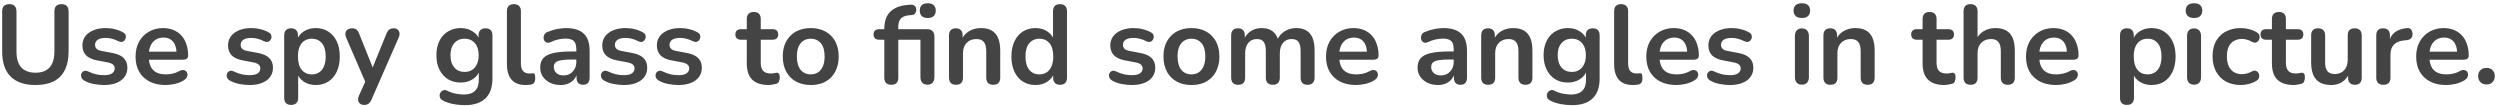 <svg width="447" height="19" viewBox="0 0 447 19" fill="none" xmlns="http://www.w3.org/2000/svg">
<path d="M6.347 15.2C5.374 15.2 4.514 15.073 3.767 14.82C3.034 14.567 2.414 14.193 1.907 13.7C1.401 13.193 1.021 12.567 0.767 11.82C0.514 11.073 0.387 10.207 0.387 9.22V2.04C0.387 1.6 0.494 1.273 0.707 1.06C0.934 0.847 1.254 0.74 1.667 0.74C2.081 0.74 2.394 0.847 2.607 1.06C2.834 1.273 2.947 1.6 2.947 2.04V9.2C2.947 10.467 3.234 11.42 3.807 12.06C4.394 12.687 5.241 13 6.347 13C7.454 13 8.294 12.687 8.867 12.06C9.441 11.42 9.727 10.467 9.727 9.2V2.04C9.727 1.6 9.834 1.273 10.047 1.06C10.274 0.847 10.594 0.74 11.007 0.74C11.407 0.74 11.714 0.847 11.927 1.06C12.154 1.273 12.267 1.6 12.267 2.04V9.22C12.267 10.527 12.041 11.627 11.587 12.52C11.147 13.413 10.487 14.087 9.607 14.54C8.727 14.98 7.641 15.2 6.347 15.2ZM18.593 15.2C18.02 15.2 17.413 15.14 16.773 15.02C16.133 14.9 15.56 14.693 15.053 14.4C14.84 14.267 14.686 14.113 14.593 13.94C14.513 13.753 14.48 13.573 14.493 13.4C14.52 13.213 14.586 13.053 14.693 12.92C14.813 12.787 14.96 12.7 15.133 12.66C15.32 12.62 15.52 12.653 15.733 12.76C16.266 13.013 16.766 13.193 17.233 13.3C17.7 13.393 18.16 13.44 18.613 13.44C19.253 13.44 19.726 13.333 20.033 13.12C20.353 12.893 20.513 12.6 20.513 12.24C20.513 11.933 20.406 11.7 20.193 11.54C19.993 11.367 19.686 11.24 19.273 11.16L17.273 10.78C16.446 10.62 15.813 10.32 15.373 9.88C14.946 9.427 14.733 8.847 14.733 8.14C14.733 7.5 14.906 6.947 15.253 6.48C15.613 6.013 16.106 5.653 16.733 5.4C17.36 5.147 18.08 5.02 18.893 5.02C19.48 5.02 20.026 5.087 20.533 5.22C21.053 5.34 21.553 5.533 22.033 5.8C22.233 5.907 22.366 6.047 22.433 6.22C22.513 6.393 22.533 6.573 22.493 6.76C22.453 6.933 22.373 7.093 22.253 7.24C22.133 7.373 21.98 7.46 21.793 7.5C21.62 7.527 21.42 7.487 21.193 7.38C20.78 7.167 20.38 7.013 19.993 6.92C19.62 6.827 19.26 6.78 18.913 6.78C18.26 6.78 17.773 6.893 17.453 7.12C17.146 7.347 16.993 7.647 16.993 8.02C16.993 8.3 17.086 8.533 17.273 8.72C17.46 8.907 17.746 9.033 18.133 9.1L20.133 9.48C21 9.64 21.653 9.933 22.093 10.36C22.546 10.787 22.773 11.36 22.773 12.08C22.773 13.053 22.393 13.82 21.633 14.38C20.873 14.927 19.86 15.2 18.593 15.2ZM29.599 15.2C28.492 15.2 27.538 14.993 26.738 14.58C25.939 14.167 25.319 13.58 24.878 12.82C24.452 12.06 24.238 11.16 24.238 10.12C24.238 9.107 24.445 8.22 24.858 7.46C25.285 6.7 25.865 6.107 26.599 5.68C27.345 5.24 28.192 5.02 29.139 5.02C29.832 5.02 30.452 5.133 30.998 5.36C31.558 5.587 32.032 5.913 32.419 6.34C32.819 6.767 33.118 7.287 33.319 7.9C33.532 8.5 33.639 9.18 33.639 9.94C33.639 10.18 33.552 10.367 33.379 10.5C33.218 10.62 32.985 10.68 32.678 10.68H26.259V9.24H31.878L31.558 9.54C31.558 8.927 31.465 8.413 31.279 8C31.105 7.587 30.845 7.273 30.498 7.06C30.165 6.833 29.745 6.72 29.238 6.72C28.678 6.72 28.198 6.853 27.799 7.12C27.412 7.373 27.112 7.74 26.898 8.22C26.698 8.687 26.599 9.247 26.599 9.9V10.04C26.599 11.133 26.852 11.953 27.358 12.5C27.878 13.033 28.639 13.3 29.639 13.3C29.985 13.3 30.372 13.26 30.799 13.18C31.238 13.087 31.652 12.933 32.038 12.72C32.319 12.56 32.565 12.493 32.779 12.52C32.992 12.533 33.158 12.607 33.279 12.74C33.412 12.873 33.492 13.04 33.519 13.24C33.545 13.427 33.505 13.62 33.398 13.82C33.305 14.02 33.139 14.193 32.898 14.34C32.432 14.633 31.892 14.853 31.279 15C30.678 15.133 30.119 15.2 29.599 15.2ZM44.628 15.2C44.055 15.2 43.448 15.14 42.808 15.02C42.168 14.9 41.595 14.693 41.088 14.4C40.875 14.267 40.721 14.113 40.628 13.94C40.548 13.753 40.515 13.573 40.528 13.4C40.555 13.213 40.621 13.053 40.728 12.92C40.848 12.787 40.995 12.7 41.168 12.66C41.355 12.62 41.555 12.653 41.768 12.76C42.301 13.013 42.801 13.193 43.268 13.3C43.735 13.393 44.195 13.44 44.648 13.44C45.288 13.44 45.761 13.333 46.068 13.12C46.388 12.893 46.548 12.6 46.548 12.24C46.548 11.933 46.441 11.7 46.228 11.54C46.028 11.367 45.721 11.24 45.308 11.16L43.308 10.78C42.481 10.62 41.848 10.32 41.408 9.88C40.981 9.427 40.768 8.847 40.768 8.14C40.768 7.5 40.941 6.947 41.288 6.48C41.648 6.013 42.141 5.653 42.768 5.4C43.395 5.147 44.115 5.02 44.928 5.02C45.515 5.02 46.061 5.087 46.568 5.22C47.088 5.34 47.588 5.533 48.068 5.8C48.268 5.907 48.401 6.047 48.468 6.22C48.548 6.393 48.568 6.573 48.528 6.76C48.488 6.933 48.408 7.093 48.288 7.24C48.168 7.373 48.015 7.46 47.828 7.5C47.655 7.527 47.455 7.487 47.228 7.38C46.815 7.167 46.415 7.013 46.028 6.92C45.655 6.827 45.295 6.78 44.948 6.78C44.295 6.78 43.808 6.893 43.488 7.12C43.181 7.347 43.028 7.647 43.028 8.02C43.028 8.3 43.121 8.533 43.308 8.72C43.495 8.907 43.781 9.033 44.168 9.1L46.168 9.48C47.035 9.64 47.688 9.933 48.128 10.36C48.581 10.787 48.808 11.36 48.808 12.08C48.808 13.053 48.428 13.82 47.668 14.38C46.908 14.927 45.895 15.2 44.628 15.2ZM52.054 18.76C51.654 18.76 51.347 18.653 51.134 18.44C50.92 18.227 50.814 17.913 50.814 17.5V6.32C50.814 5.907 50.92 5.593 51.134 5.38C51.347 5.167 51.647 5.06 52.034 5.06C52.434 5.06 52.74 5.167 52.954 5.38C53.167 5.593 53.274 5.907 53.274 6.32V7.88L53.054 7.28C53.254 6.6 53.66 6.053 54.274 5.64C54.9 5.227 55.627 5.02 56.454 5.02C57.307 5.02 58.054 5.227 58.694 5.64C59.347 6.053 59.854 6.64 60.214 7.4C60.574 8.147 60.754 9.047 60.754 10.1C60.754 11.14 60.574 12.047 60.214 12.82C59.854 13.58 59.354 14.167 58.714 14.58C58.074 14.993 57.32 15.2 56.454 15.2C55.64 15.2 54.927 15 54.314 14.6C53.7 14.187 53.287 13.653 53.074 13H53.314V17.5C53.314 17.913 53.2 18.227 52.974 18.44C52.76 18.653 52.454 18.76 52.054 18.76ZM55.754 13.3C56.247 13.3 56.68 13.18 57.054 12.94C57.427 12.7 57.714 12.347 57.914 11.88C58.127 11.4 58.234 10.807 58.234 10.1C58.234 9.033 58.007 8.24 57.554 7.72C57.1 7.187 56.5 6.92 55.754 6.92C55.26 6.92 54.827 7.04 54.454 7.28C54.08 7.507 53.787 7.86 53.574 8.34C53.374 8.807 53.274 9.393 53.274 10.1C53.274 11.153 53.5 11.953 53.954 12.5C54.407 13.033 55.007 13.3 55.754 13.3ZM65.091 18.76C64.797 18.76 64.557 18.68 64.371 18.52C64.184 18.373 64.07 18.173 64.031 17.92C64.004 17.667 64.05 17.4 64.171 17.12L65.531 14.1V15.14L61.891 6.72C61.77 6.427 61.73 6.153 61.77 5.9C61.81 5.647 61.931 5.447 62.13 5.3C62.344 5.14 62.63 5.06 62.99 5.06C63.297 5.06 63.544 5.133 63.73 5.28C63.917 5.413 64.084 5.673 64.231 6.06L66.93 12.8H66.331L69.091 6.04C69.237 5.667 69.41 5.413 69.611 5.28C69.811 5.133 70.077 5.06 70.41 5.06C70.704 5.06 70.937 5.14 71.111 5.3C71.284 5.447 71.391 5.647 71.43 5.9C71.471 6.14 71.424 6.407 71.29 6.7L66.43 17.8C66.257 18.173 66.07 18.427 65.871 18.56C65.671 18.693 65.41 18.76 65.091 18.76ZM83.128 18.8C82.408 18.8 81.708 18.733 81.028 18.6C80.361 18.467 79.754 18.26 79.208 17.98C78.954 17.847 78.781 17.687 78.688 17.5C78.608 17.313 78.581 17.12 78.608 16.92C78.648 16.733 78.728 16.567 78.848 16.42C78.981 16.273 79.141 16.173 79.328 16.12C79.514 16.067 79.708 16.093 79.908 16.2C80.494 16.493 81.048 16.68 81.568 16.76C82.101 16.853 82.554 16.9 82.928 16.9C83.821 16.9 84.488 16.68 84.928 16.24C85.381 15.813 85.608 15.173 85.608 14.32V12.52H85.788C85.588 13.2 85.168 13.747 84.528 14.16C83.901 14.56 83.188 14.76 82.388 14.76C81.508 14.76 80.741 14.56 80.088 14.16C79.434 13.747 78.928 13.173 78.568 12.44C78.208 11.707 78.028 10.853 78.028 9.88C78.028 9.147 78.128 8.487 78.328 7.9C78.541 7.3 78.834 6.787 79.208 6.36C79.594 5.933 80.054 5.607 80.588 5.38C81.134 5.14 81.734 5.02 82.388 5.02C83.214 5.02 83.934 5.227 84.548 5.64C85.174 6.04 85.581 6.573 85.768 7.24L85.568 7.74V6.32C85.568 5.907 85.674 5.593 85.888 5.38C86.114 5.167 86.421 5.06 86.808 5.06C87.208 5.06 87.514 5.167 87.728 5.38C87.941 5.593 88.048 5.907 88.048 6.32V14.02C88.048 15.607 87.628 16.8 86.788 17.6C85.948 18.4 84.728 18.8 83.128 18.8ZM83.068 12.86C83.588 12.86 84.034 12.74 84.408 12.5C84.781 12.26 85.068 11.92 85.268 11.48C85.481 11.027 85.588 10.493 85.588 9.88C85.588 8.96 85.361 8.24 84.908 7.72C84.454 7.187 83.841 6.92 83.068 6.92C82.548 6.92 82.101 7.04 81.728 7.28C81.354 7.52 81.061 7.86 80.848 8.3C80.648 8.74 80.548 9.267 80.548 9.88C80.548 10.8 80.774 11.527 81.228 12.06C81.681 12.593 82.294 12.86 83.068 12.86ZM93.978 15.2C92.871 15.2 92.038 14.887 91.478 14.26C90.918 13.62 90.638 12.687 90.638 11.46V2C90.638 1.587 90.745 1.273 90.958 1.06C91.171 0.847 91.478 0.74 91.878 0.74C92.278 0.74 92.585 0.847 92.798 1.06C93.025 1.273 93.138 1.587 93.138 2V11.34C93.138 11.953 93.265 12.407 93.518 12.7C93.785 12.993 94.158 13.14 94.638 13.14C94.745 13.14 94.845 13.14 94.938 13.14C95.031 13.127 95.125 13.113 95.218 13.1C95.405 13.073 95.531 13.127 95.598 13.26C95.665 13.38 95.698 13.633 95.698 14.02C95.698 14.353 95.631 14.613 95.498 14.8C95.365 14.987 95.145 15.1 94.838 15.14C94.705 15.153 94.565 15.167 94.418 15.18C94.271 15.193 94.125 15.2 93.978 15.2ZM100.245 15.2C99.538 15.2 98.905 15.067 98.345 14.8C97.798 14.52 97.365 14.147 97.045 13.68C96.738 13.213 96.585 12.687 96.585 12.1C96.585 11.38 96.771 10.813 97.145 10.4C97.518 9.973 98.125 9.667 98.965 9.48C99.805 9.293 100.931 9.2 102.345 9.2H103.345V10.64H102.365C101.538 10.64 100.878 10.68 100.385 10.76C99.891 10.84 99.538 10.98 99.325 11.18C99.125 11.367 99.025 11.633 99.025 11.98C99.025 12.42 99.178 12.78 99.485 13.06C99.791 13.34 100.218 13.48 100.765 13.48C101.205 13.48 101.591 13.38 101.925 13.18C102.271 12.967 102.545 12.68 102.745 12.32C102.945 11.96 103.045 11.547 103.045 11.08V8.78C103.045 8.113 102.898 7.633 102.605 7.34C102.311 7.047 101.818 6.9 101.125 6.9C100.738 6.9 100.318 6.947 99.865 7.04C99.425 7.133 98.958 7.293 98.465 7.52C98.211 7.64 97.985 7.673 97.785 7.62C97.598 7.567 97.451 7.46 97.345 7.3C97.238 7.127 97.185 6.94 97.185 6.74C97.185 6.54 97.238 6.347 97.345 6.16C97.451 5.96 97.631 5.813 97.885 5.72C98.498 5.467 99.085 5.287 99.645 5.18C100.218 5.073 100.738 5.02 101.205 5.02C102.165 5.02 102.951 5.167 103.565 5.46C104.191 5.753 104.658 6.2 104.965 6.8C105.271 7.387 105.425 8.147 105.425 9.08V13.88C105.425 14.293 105.325 14.613 105.125 14.84C104.925 15.053 104.638 15.16 104.265 15.16C103.891 15.16 103.598 15.053 103.385 14.84C103.185 14.613 103.085 14.293 103.085 13.88V12.92H103.245C103.151 13.387 102.965 13.793 102.685 14.14C102.418 14.473 102.078 14.733 101.665 14.92C101.251 15.107 100.778 15.2 100.245 15.2ZM111.542 15.2C110.969 15.2 110.362 15.14 109.722 15.02C109.082 14.9 108.509 14.693 108.002 14.4C107.789 14.267 107.635 14.113 107.542 13.94C107.462 13.753 107.429 13.573 107.442 13.4C107.469 13.213 107.535 13.053 107.642 12.92C107.762 12.787 107.909 12.7 108.082 12.66C108.269 12.62 108.469 12.653 108.682 12.76C109.215 13.013 109.715 13.193 110.182 13.3C110.649 13.393 111.109 13.44 111.562 13.44C112.202 13.44 112.675 13.333 112.982 13.12C113.302 12.893 113.462 12.6 113.462 12.24C113.462 11.933 113.355 11.7 113.142 11.54C112.942 11.367 112.635 11.24 112.222 11.16L110.222 10.78C109.395 10.62 108.762 10.32 108.322 9.88C107.895 9.427 107.682 8.847 107.682 8.14C107.682 7.5 107.855 6.947 108.202 6.48C108.562 6.013 109.055 5.653 109.682 5.4C110.309 5.147 111.029 5.02 111.842 5.02C112.429 5.02 112.975 5.087 113.482 5.22C114.002 5.34 114.502 5.533 114.982 5.8C115.182 5.907 115.315 6.047 115.382 6.22C115.462 6.393 115.482 6.573 115.442 6.76C115.402 6.933 115.322 7.093 115.202 7.24C115.082 7.373 114.929 7.46 114.742 7.5C114.569 7.527 114.369 7.487 114.142 7.38C113.729 7.167 113.329 7.013 112.942 6.92C112.569 6.827 112.209 6.78 111.862 6.78C111.209 6.78 110.722 6.893 110.402 7.12C110.095 7.347 109.942 7.647 109.942 8.02C109.942 8.3 110.035 8.533 110.222 8.72C110.409 8.907 110.695 9.033 111.082 9.1L113.082 9.48C113.949 9.64 114.602 9.933 115.042 10.36C115.495 10.787 115.722 11.36 115.722 12.08C115.722 13.053 115.342 13.82 114.582 14.38C113.822 14.927 112.809 15.2 111.542 15.2ZM121.308 15.2C120.734 15.2 120.128 15.14 119.488 15.02C118.848 14.9 118.274 14.693 117.768 14.4C117.554 14.267 117.401 14.113 117.308 13.94C117.228 13.753 117.194 13.573 117.208 13.4C117.234 13.213 117.301 13.053 117.408 12.92C117.528 12.787 117.674 12.7 117.848 12.66C118.034 12.62 118.234 12.653 118.448 12.76C118.981 13.013 119.481 13.193 119.948 13.3C120.414 13.393 120.874 13.44 121.328 13.44C121.968 13.44 122.441 13.333 122.748 13.12C123.068 12.893 123.228 12.6 123.228 12.24C123.228 11.933 123.121 11.7 122.908 11.54C122.708 11.367 122.401 11.24 121.988 11.16L119.988 10.78C119.161 10.62 118.528 10.32 118.088 9.88C117.661 9.427 117.448 8.847 117.448 8.14C117.448 7.5 117.621 6.947 117.968 6.48C118.328 6.013 118.821 5.653 119.448 5.4C120.074 5.147 120.794 5.02 121.608 5.02C122.194 5.02 122.741 5.087 123.248 5.22C123.768 5.34 124.268 5.533 124.748 5.8C124.948 5.907 125.081 6.047 125.148 6.22C125.228 6.393 125.248 6.573 125.208 6.76C125.168 6.933 125.088 7.093 124.968 7.24C124.848 7.373 124.694 7.46 124.508 7.5C124.334 7.527 124.134 7.487 123.908 7.38C123.494 7.167 123.094 7.013 122.708 6.92C122.334 6.827 121.974 6.78 121.628 6.78C120.974 6.78 120.488 6.893 120.168 7.12C119.861 7.347 119.708 7.647 119.708 8.02C119.708 8.3 119.801 8.533 119.988 8.72C120.174 8.907 120.461 9.033 120.848 9.1L122.848 9.48C123.714 9.64 124.368 9.933 124.808 10.36C125.261 10.787 125.488 11.36 125.488 12.08C125.488 13.053 125.108 13.82 124.348 14.38C123.588 14.927 122.574 15.2 121.308 15.2ZM137.403 15.2C136.536 15.2 135.81 15.053 135.223 14.76C134.65 14.467 134.223 14.04 133.943 13.48C133.663 12.907 133.523 12.2 133.523 11.36V7.1H132.483C132.163 7.1 131.916 7.02 131.743 6.86C131.57 6.687 131.483 6.453 131.483 6.16C131.483 5.853 131.57 5.62 131.743 5.46C131.916 5.3 132.163 5.22 132.483 5.22H133.523V3.4C133.523 2.987 133.63 2.673 133.843 2.46C134.07 2.247 134.383 2.14 134.783 2.14C135.183 2.14 135.49 2.247 135.703 2.46C135.916 2.673 136.023 2.987 136.023 3.4V5.22H138.143C138.463 5.22 138.71 5.3 138.883 5.46C139.056 5.62 139.143 5.853 139.143 6.16C139.143 6.453 139.056 6.687 138.883 6.86C138.71 7.02 138.463 7.1 138.143 7.1H136.023V11.22C136.023 11.86 136.163 12.34 136.443 12.66C136.723 12.98 137.176 13.14 137.803 13.14C138.03 13.14 138.23 13.12 138.403 13.08C138.576 13.04 138.73 13.013 138.863 13C139.023 12.987 139.156 13.04 139.263 13.16C139.37 13.267 139.423 13.493 139.423 13.84C139.423 14.107 139.376 14.347 139.283 14.56C139.203 14.76 139.05 14.9 138.823 14.98C138.65 15.033 138.423 15.08 138.143 15.12C137.863 15.173 137.616 15.2 137.403 15.2ZM144.961 15.2C143.948 15.2 143.068 14.993 142.321 14.58C141.575 14.167 140.995 13.58 140.581 12.82C140.168 12.047 139.961 11.14 139.961 10.1C139.961 9.313 140.075 8.613 140.301 8C140.541 7.373 140.881 6.84 141.321 6.4C141.761 5.947 142.288 5.607 142.901 5.38C143.515 5.14 144.201 5.02 144.961 5.02C145.975 5.02 146.855 5.227 147.601 5.64C148.348 6.053 148.928 6.64 149.341 7.4C149.755 8.16 149.961 9.06 149.961 10.1C149.961 10.887 149.841 11.593 149.601 12.22C149.375 12.847 149.041 13.387 148.601 13.84C148.161 14.28 147.635 14.62 147.021 14.86C146.408 15.087 145.721 15.2 144.961 15.2ZM144.961 13.3C145.455 13.3 145.888 13.18 146.261 12.94C146.635 12.7 146.921 12.347 147.121 11.88C147.335 11.4 147.441 10.807 147.441 10.1C147.441 9.033 147.215 8.24 146.761 7.72C146.308 7.187 145.708 6.92 144.961 6.92C144.468 6.92 144.035 7.04 143.661 7.28C143.288 7.507 142.995 7.86 142.781 8.34C142.581 8.807 142.481 9.393 142.481 10.1C142.481 11.153 142.708 11.953 143.161 12.5C143.615 13.033 144.215 13.3 144.961 13.3ZM159.374 15.16C158.974 15.16 158.661 15.053 158.434 14.84C158.221 14.613 158.114 14.293 158.114 13.88V7.1H157.194C156.874 7.1 156.628 7.02 156.454 6.86C156.281 6.687 156.194 6.453 156.194 6.16C156.194 5.853 156.281 5.62 156.454 5.46C156.628 5.3 156.874 5.22 157.194 5.22H158.834L158.114 5.88V5.2C158.114 3.853 158.454 2.833 159.134 2.14C159.814 1.447 160.801 1.033 162.094 0.9L162.694 0.84C163.001 0.813 163.241 0.853 163.414 0.96C163.601 1.067 163.721 1.213 163.774 1.4C163.841 1.573 163.854 1.76 163.814 1.96C163.774 2.147 163.694 2.313 163.574 2.46C163.454 2.593 163.301 2.667 163.114 2.68L162.634 2.72C161.928 2.773 161.414 2.967 161.094 3.3C160.774 3.633 160.614 4.133 160.614 4.8V5.54L160.294 5.22H165.834C166.234 5.22 166.541 5.34 166.754 5.58C166.968 5.807 167.074 6.133 167.074 6.56V13.78C167.074 14.207 166.968 14.54 166.754 14.78C166.554 15.02 166.248 15.14 165.834 15.14C165.434 15.14 165.121 15.02 164.894 14.78C164.681 14.54 164.574 14.207 164.574 13.78V7.1H160.614V13.88C160.614 14.733 160.201 15.16 159.374 15.16ZM165.874 3.22C165.421 3.22 165.068 3.107 164.814 2.88C164.574 2.64 164.454 2.313 164.454 1.9C164.454 1.473 164.574 1.147 164.814 0.92C165.068 0.693 165.421 0.58 165.874 0.58C166.341 0.58 166.694 0.693 166.934 0.92C167.188 1.147 167.314 1.473 167.314 1.9C167.314 2.313 167.188 2.64 166.934 2.88C166.694 3.107 166.341 3.22 165.874 3.22ZM170.921 15.16C170.521 15.16 170.214 15.053 170.001 14.84C169.788 14.613 169.681 14.293 169.681 13.88V6.32C169.681 5.907 169.788 5.593 170.001 5.38C170.214 5.167 170.514 5.06 170.901 5.06C171.288 5.06 171.588 5.167 171.801 5.38C172.014 5.593 172.121 5.907 172.121 6.32V7.68L171.901 7.18C172.194 6.473 172.648 5.94 173.261 5.58C173.888 5.207 174.594 5.02 175.381 5.02C176.168 5.02 176.814 5.167 177.321 5.46C177.828 5.753 178.208 6.2 178.461 6.8C178.714 7.387 178.841 8.133 178.841 9.04V13.88C178.841 14.293 178.734 14.613 178.521 14.84C178.308 15.053 178.001 15.16 177.601 15.16C177.201 15.16 176.888 15.053 176.661 14.84C176.448 14.613 176.341 14.293 176.341 13.88V9.16C176.341 8.4 176.194 7.847 175.901 7.5C175.621 7.153 175.181 6.98 174.581 6.98C173.848 6.98 173.261 7.213 172.821 7.68C172.394 8.133 172.181 8.74 172.181 9.5V13.88C172.181 14.733 171.761 15.16 170.921 15.16ZM185.14 15.2C184.287 15.2 183.533 14.993 182.88 14.58C182.24 14.167 181.74 13.58 181.38 12.82C181.02 12.047 180.84 11.14 180.84 10.1C180.84 9.047 181.02 8.147 181.38 7.4C181.74 6.64 182.24 6.053 182.88 5.64C183.533 5.227 184.287 5.02 185.14 5.02C185.953 5.02 186.66 5.22 187.26 5.62C187.873 6.02 188.287 6.547 188.5 7.2H188.28V2C188.28 1.587 188.387 1.273 188.6 1.06C188.813 0.847 189.12 0.74 189.52 0.74C189.92 0.74 190.227 0.847 190.44 1.06C190.667 1.273 190.78 1.587 190.78 2V13.88C190.78 14.293 190.673 14.613 190.46 14.84C190.247 15.053 189.94 15.16 189.54 15.16C189.14 15.16 188.833 15.053 188.62 14.84C188.407 14.613 188.3 14.293 188.3 13.88V12.32L188.52 12.92C188.32 13.613 187.913 14.167 187.3 14.58C186.687 14.993 185.967 15.2 185.14 15.2ZM185.84 13.3C186.333 13.3 186.767 13.18 187.14 12.94C187.513 12.7 187.8 12.347 188 11.88C188.213 11.4 188.32 10.807 188.32 10.1C188.32 9.033 188.093 8.24 187.64 7.72C187.187 7.187 186.587 6.92 185.84 6.92C185.347 6.92 184.913 7.04 184.54 7.28C184.167 7.507 183.873 7.86 183.66 8.34C183.46 8.807 183.36 9.393 183.36 10.1C183.36 11.153 183.587 11.953 184.04 12.5C184.493 13.033 185.093 13.3 185.84 13.3ZM202.382 15.2C201.809 15.2 201.202 15.14 200.562 15.02C199.922 14.9 199.349 14.693 198.842 14.4C198.629 14.267 198.475 14.113 198.382 13.94C198.302 13.753 198.269 13.573 198.282 13.4C198.309 13.213 198.375 13.053 198.482 12.92C198.602 12.787 198.749 12.7 198.922 12.66C199.109 12.62 199.309 12.653 199.522 12.76C200.055 13.013 200.555 13.193 201.022 13.3C201.489 13.393 201.949 13.44 202.402 13.44C203.042 13.44 203.515 13.333 203.822 13.12C204.142 12.893 204.302 12.6 204.302 12.24C204.302 11.933 204.195 11.7 203.982 11.54C203.782 11.367 203.475 11.24 203.062 11.16L201.062 10.78C200.235 10.62 199.602 10.32 199.162 9.88C198.735 9.427 198.522 8.847 198.522 8.14C198.522 7.5 198.695 6.947 199.042 6.48C199.402 6.013 199.895 5.653 200.522 5.4C201.149 5.147 201.869 5.02 202.682 5.02C203.269 5.02 203.815 5.087 204.322 5.22C204.842 5.34 205.342 5.533 205.822 5.8C206.022 5.907 206.155 6.047 206.222 6.22C206.302 6.393 206.322 6.573 206.282 6.76C206.242 6.933 206.162 7.093 206.042 7.24C205.922 7.373 205.769 7.46 205.582 7.5C205.409 7.527 205.209 7.487 204.982 7.38C204.569 7.167 204.169 7.013 203.782 6.92C203.409 6.827 203.049 6.78 202.702 6.78C202.049 6.78 201.562 6.893 201.242 7.12C200.935 7.347 200.782 7.647 200.782 8.02C200.782 8.3 200.875 8.533 201.062 8.72C201.249 8.907 201.535 9.033 201.922 9.1L203.922 9.48C204.789 9.64 205.442 9.933 205.882 10.36C206.335 10.787 206.562 11.36 206.562 12.08C206.562 13.053 206.182 13.82 205.422 14.38C204.662 14.927 203.649 15.2 202.382 15.2ZM213.028 15.2C212.014 15.2 211.134 14.993 210.388 14.58C209.641 14.167 209.061 13.58 208.648 12.82C208.234 12.047 208.028 11.14 208.028 10.1C208.028 9.313 208.141 8.613 208.368 8C208.608 7.373 208.948 6.84 209.388 6.4C209.828 5.947 210.354 5.607 210.968 5.38C211.581 5.14 212.268 5.02 213.028 5.02C214.041 5.02 214.921 5.227 215.668 5.64C216.414 6.053 216.994 6.64 217.408 7.4C217.821 8.16 218.028 9.06 218.028 10.1C218.028 10.887 217.908 11.593 217.668 12.22C217.441 12.847 217.108 13.387 216.668 13.84C216.228 14.28 215.701 14.62 215.088 14.86C214.474 15.087 213.788 15.2 213.028 15.2ZM213.028 13.3C213.521 13.3 213.954 13.18 214.328 12.94C214.701 12.7 214.988 12.347 215.188 11.88C215.401 11.4 215.508 10.807 215.508 10.1C215.508 9.033 215.281 8.24 214.828 7.72C214.374 7.187 213.774 6.92 213.028 6.92C212.534 6.92 212.101 7.04 211.728 7.28C211.354 7.507 211.061 7.86 210.848 8.34C210.648 8.807 210.548 9.393 210.548 10.1C210.548 11.153 210.774 11.953 211.228 12.5C211.681 13.033 212.281 13.3 213.028 13.3ZM221.371 15.16C220.971 15.16 220.664 15.053 220.451 14.84C220.238 14.613 220.131 14.293 220.131 13.88V6.32C220.131 5.907 220.238 5.593 220.451 5.38C220.664 5.167 220.964 5.06 221.351 5.06C221.738 5.06 222.038 5.167 222.251 5.38C222.464 5.593 222.571 5.907 222.571 6.32V7.78L222.351 7.18C222.618 6.513 223.031 5.987 223.591 5.6C224.151 5.213 224.818 5.02 225.591 5.02C226.378 5.02 227.024 5.207 227.531 5.58C228.038 5.953 228.391 6.527 228.591 7.3H228.311C228.578 6.593 229.018 6.04 229.631 5.64C230.244 5.227 230.951 5.02 231.751 5.02C232.498 5.02 233.111 5.167 233.591 5.46C234.084 5.753 234.451 6.2 234.691 6.8C234.931 7.387 235.051 8.133 235.051 9.04V13.88C235.051 14.293 234.938 14.613 234.711 14.84C234.498 15.053 234.191 15.16 233.791 15.16C233.391 15.16 233.084 15.053 232.871 14.84C232.658 14.613 232.551 14.293 232.551 13.88V9.14C232.551 8.393 232.424 7.847 232.171 7.5C231.931 7.153 231.518 6.98 230.931 6.98C230.278 6.98 229.764 7.213 229.391 7.68C229.018 8.133 228.831 8.767 228.831 9.58V13.88C228.831 14.293 228.724 14.613 228.511 14.84C228.298 15.053 227.991 15.16 227.591 15.16C227.191 15.16 226.878 15.053 226.651 14.84C226.438 14.613 226.331 14.293 226.331 13.88V9.14C226.331 8.393 226.204 7.847 225.951 7.5C225.711 7.153 225.304 6.98 224.731 6.98C224.078 6.98 223.564 7.213 223.191 7.68C222.818 8.133 222.631 8.767 222.631 9.58V13.88C222.631 14.733 222.211 15.16 221.371 15.16ZM242.45 15.2C241.343 15.2 240.39 14.993 239.59 14.58C238.79 14.167 238.17 13.58 237.73 12.82C237.303 12.06 237.09 11.16 237.09 10.12C237.09 9.107 237.297 8.22 237.71 7.46C238.137 6.7 238.717 6.107 239.45 5.68C240.197 5.24 241.043 5.02 241.99 5.02C242.683 5.02 243.303 5.133 243.85 5.36C244.41 5.587 244.883 5.913 245.27 6.34C245.67 6.767 245.97 7.287 246.17 7.9C246.383 8.5 246.49 9.18 246.49 9.94C246.49 10.18 246.403 10.367 246.23 10.5C246.07 10.62 245.837 10.68 245.53 10.68H239.11V9.24H244.73L244.41 9.54C244.41 8.927 244.317 8.413 244.13 8C243.957 7.587 243.697 7.273 243.35 7.06C243.017 6.833 242.597 6.72 242.09 6.72C241.53 6.72 241.05 6.853 240.65 7.12C240.263 7.373 239.963 7.74 239.75 8.22C239.55 8.687 239.45 9.247 239.45 9.9V10.04C239.45 11.133 239.703 11.953 240.21 12.5C240.73 13.033 241.49 13.3 242.49 13.3C242.837 13.3 243.223 13.26 243.65 13.18C244.09 13.087 244.503 12.933 244.89 12.72C245.17 12.56 245.417 12.493 245.63 12.52C245.843 12.533 246.01 12.607 246.13 12.74C246.263 12.873 246.343 13.04 246.37 13.24C246.397 13.427 246.357 13.62 246.25 13.82C246.157 14.02 245.99 14.193 245.75 14.34C245.283 14.633 244.743 14.853 244.13 15C243.53 15.133 242.97 15.2 242.45 15.2ZM257.12 15.2C256.413 15.2 255.78 15.067 255.22 14.8C254.673 14.52 254.24 14.147 253.92 13.68C253.613 13.213 253.46 12.687 253.46 12.1C253.46 11.38 253.646 10.813 254.02 10.4C254.393 9.973 255 9.667 255.84 9.48C256.68 9.293 257.806 9.2 259.22 9.2H260.22V10.64H259.24C258.413 10.64 257.753 10.68 257.26 10.76C256.766 10.84 256.413 10.98 256.2 11.18C256 11.367 255.9 11.633 255.9 11.98C255.9 12.42 256.053 12.78 256.36 13.06C256.666 13.34 257.093 13.48 257.64 13.48C258.08 13.48 258.466 13.38 258.8 13.18C259.146 12.967 259.42 12.68 259.62 12.32C259.82 11.96 259.92 11.547 259.92 11.08V8.78C259.92 8.113 259.773 7.633 259.48 7.34C259.186 7.047 258.693 6.9 258 6.9C257.613 6.9 257.193 6.947 256.74 7.04C256.3 7.133 255.833 7.293 255.34 7.52C255.086 7.64 254.86 7.673 254.66 7.62C254.473 7.567 254.326 7.46 254.22 7.3C254.113 7.127 254.06 6.94 254.06 6.74C254.06 6.54 254.113 6.347 254.22 6.16C254.326 5.96 254.506 5.813 254.76 5.72C255.373 5.467 255.96 5.287 256.52 5.18C257.093 5.073 257.613 5.02 258.08 5.02C259.04 5.02 259.826 5.167 260.44 5.46C261.066 5.753 261.533 6.2 261.84 6.8C262.146 7.387 262.3 8.147 262.3 9.08V13.88C262.3 14.293 262.2 14.613 262 14.84C261.8 15.053 261.513 15.16 261.14 15.16C260.766 15.16 260.473 15.053 260.26 14.84C260.06 14.613 259.96 14.293 259.96 13.88V12.92H260.12C260.026 13.387 259.84 13.793 259.56 14.14C259.293 14.473 258.953 14.733 258.54 14.92C258.126 15.107 257.653 15.2 257.12 15.2ZM266.077 15.16C265.677 15.16 265.37 15.053 265.157 14.84C264.944 14.613 264.837 14.293 264.837 13.88V6.32C264.837 5.907 264.944 5.593 265.157 5.38C265.37 5.167 265.67 5.06 266.057 5.06C266.444 5.06 266.744 5.167 266.957 5.38C267.17 5.593 267.277 5.907 267.277 6.32V7.68L267.057 7.18C267.35 6.473 267.804 5.94 268.417 5.58C269.044 5.207 269.75 5.02 270.537 5.02C271.324 5.02 271.97 5.167 272.477 5.46C272.984 5.753 273.364 6.2 273.617 6.8C273.87 7.387 273.997 8.133 273.997 9.04V13.88C273.997 14.293 273.89 14.613 273.677 14.84C273.464 15.053 273.157 15.16 272.757 15.16C272.357 15.16 272.044 15.053 271.817 14.84C271.604 14.613 271.497 14.293 271.497 13.88V9.16C271.497 8.4 271.35 7.847 271.057 7.5C270.777 7.153 270.337 6.98 269.737 6.98C269.004 6.98 268.417 7.213 267.977 7.68C267.55 8.133 267.337 8.74 267.337 9.5V13.88C267.337 14.733 266.917 15.16 266.077 15.16ZM281.096 18.8C280.376 18.8 279.676 18.733 278.996 18.6C278.33 18.467 277.723 18.26 277.176 17.98C276.923 17.847 276.75 17.687 276.656 17.5C276.576 17.313 276.55 17.12 276.576 16.92C276.616 16.733 276.696 16.567 276.816 16.42C276.95 16.273 277.11 16.173 277.296 16.12C277.483 16.067 277.676 16.093 277.876 16.2C278.463 16.493 279.016 16.68 279.536 16.76C280.07 16.853 280.523 16.9 280.896 16.9C281.79 16.9 282.456 16.68 282.896 16.24C283.35 15.813 283.576 15.173 283.576 14.32V12.52H283.756C283.556 13.2 283.136 13.747 282.496 14.16C281.87 14.56 281.156 14.76 280.356 14.76C279.476 14.76 278.71 14.56 278.056 14.16C277.403 13.747 276.896 13.173 276.536 12.44C276.176 11.707 275.996 10.853 275.996 9.88C275.996 9.147 276.096 8.487 276.296 7.9C276.51 7.3 276.803 6.787 277.176 6.36C277.563 5.933 278.023 5.607 278.556 5.38C279.103 5.14 279.703 5.02 280.356 5.02C281.183 5.02 281.903 5.227 282.516 5.64C283.143 6.04 283.55 6.573 283.736 7.24L283.536 7.74V6.32C283.536 5.907 283.643 5.593 283.856 5.38C284.083 5.167 284.39 5.06 284.776 5.06C285.176 5.06 285.483 5.167 285.696 5.38C285.91 5.593 286.016 5.907 286.016 6.32V14.02C286.016 15.607 285.596 16.8 284.756 17.6C283.916 18.4 282.696 18.8 281.096 18.8ZM281.036 12.86C281.556 12.86 282.003 12.74 282.376 12.5C282.75 12.26 283.036 11.92 283.236 11.48C283.45 11.027 283.556 10.493 283.556 9.88C283.556 8.96 283.33 8.24 282.876 7.72C282.423 7.187 281.81 6.92 281.036 6.92C280.516 6.92 280.07 7.04 279.696 7.28C279.323 7.52 279.03 7.86 278.816 8.3C278.616 8.74 278.516 9.267 278.516 9.88C278.516 10.8 278.743 11.527 279.196 12.06C279.65 12.593 280.263 12.86 281.036 12.86ZM291.947 15.2C290.84 15.2 290.007 14.887 289.447 14.26C288.887 13.62 288.607 12.687 288.607 11.46V2C288.607 1.587 288.713 1.273 288.927 1.06C289.14 0.847 289.447 0.74 289.847 0.74C290.247 0.74 290.553 0.847 290.767 1.06C290.993 1.273 291.107 1.587 291.107 2V11.34C291.107 11.953 291.233 12.407 291.487 12.7C291.753 12.993 292.127 13.14 292.607 13.14C292.713 13.14 292.813 13.14 292.907 13.14C293 13.127 293.093 13.113 293.187 13.1C293.373 13.073 293.5 13.127 293.567 13.26C293.633 13.38 293.667 13.633 293.667 14.02C293.667 14.353 293.6 14.613 293.467 14.8C293.333 14.987 293.113 15.1 292.807 15.14C292.673 15.153 292.533 15.167 292.387 15.18C292.24 15.193 292.093 15.2 291.947 15.2ZM299.716 15.2C298.609 15.2 297.656 14.993 296.856 14.58C296.056 14.167 295.436 13.58 294.996 12.82C294.569 12.06 294.356 11.16 294.356 10.12C294.356 9.107 294.562 8.22 294.976 7.46C295.402 6.7 295.982 6.107 296.716 5.68C297.462 5.24 298.309 5.02 299.256 5.02C299.949 5.02 300.569 5.133 301.116 5.36C301.676 5.587 302.149 5.913 302.536 6.34C302.936 6.767 303.236 7.287 303.436 7.9C303.649 8.5 303.756 9.18 303.756 9.94C303.756 10.18 303.669 10.367 303.496 10.5C303.336 10.62 303.102 10.68 302.796 10.68H296.376V9.24H301.996L301.676 9.54C301.676 8.927 301.582 8.413 301.396 8C301.222 7.587 300.962 7.273 300.616 7.06C300.282 6.833 299.862 6.72 299.356 6.72C298.796 6.72 298.316 6.853 297.916 7.12C297.529 7.373 297.229 7.74 297.016 8.22C296.816 8.687 296.716 9.247 296.716 9.9V10.04C296.716 11.133 296.969 11.953 297.476 12.5C297.996 13.033 298.756 13.3 299.756 13.3C300.102 13.3 300.489 13.26 300.916 13.18C301.356 13.087 301.769 12.933 302.156 12.72C302.436 12.56 302.682 12.493 302.896 12.52C303.109 12.533 303.276 12.607 303.396 12.74C303.529 12.873 303.609 13.04 303.636 13.24C303.662 13.427 303.622 13.62 303.516 13.82C303.422 14.02 303.256 14.193 303.016 14.34C302.549 14.633 302.009 14.853 301.396 15C300.796 15.133 300.236 15.2 299.716 15.2ZM309.316 15.2C308.742 15.2 308.136 15.14 307.496 15.02C306.856 14.9 306.282 14.693 305.776 14.4C305.562 14.267 305.409 14.113 305.316 13.94C305.236 13.753 305.202 13.573 305.216 13.4C305.242 13.213 305.309 13.053 305.416 12.92C305.536 12.787 305.682 12.7 305.856 12.66C306.042 12.62 306.242 12.653 306.456 12.76C306.989 13.013 307.489 13.193 307.956 13.3C308.422 13.393 308.882 13.44 309.336 13.44C309.976 13.44 310.449 13.333 310.756 13.12C311.076 12.893 311.236 12.6 311.236 12.24C311.236 11.933 311.129 11.7 310.916 11.54C310.716 11.367 310.409 11.24 309.996 11.16L307.996 10.78C307.169 10.62 306.536 10.32 306.096 9.88C305.669 9.427 305.456 8.847 305.456 8.14C305.456 7.5 305.629 6.947 305.976 6.48C306.336 6.013 306.829 5.653 307.456 5.4C308.082 5.147 308.802 5.02 309.616 5.02C310.202 5.02 310.749 5.087 311.256 5.22C311.776 5.34 312.276 5.533 312.756 5.8C312.956 5.907 313.089 6.047 313.156 6.22C313.236 6.393 313.256 6.573 313.216 6.76C313.176 6.933 313.096 7.093 312.976 7.24C312.856 7.373 312.702 7.46 312.516 7.5C312.342 7.527 312.142 7.487 311.916 7.38C311.502 7.167 311.102 7.013 310.716 6.92C310.342 6.827 309.982 6.78 309.636 6.78C308.982 6.78 308.496 6.893 308.176 7.12C307.869 7.347 307.716 7.647 307.716 8.02C307.716 8.3 307.809 8.533 307.996 8.72C308.182 8.907 308.469 9.033 308.856 9.1L310.856 9.48C311.722 9.64 312.376 9.933 312.816 10.36C313.269 10.787 313.496 11.36 313.496 12.08C313.496 13.053 313.116 13.82 312.356 14.38C311.596 14.927 310.582 15.2 309.316 15.2ZM322.171 15.14C321.771 15.14 321.464 15.02 321.251 14.78C321.038 14.54 320.931 14.207 320.931 13.78V6.44C320.931 6 321.038 5.667 321.251 5.44C321.464 5.2 321.771 5.08 322.171 5.08C322.571 5.08 322.878 5.2 323.091 5.44C323.318 5.667 323.431 6 323.431 6.44V13.78C323.431 14.207 323.324 14.54 323.111 14.78C322.898 15.02 322.584 15.14 322.171 15.14ZM322.171 3.22C321.704 3.22 321.338 3.107 321.071 2.88C320.818 2.64 320.691 2.313 320.691 1.9C320.691 1.473 320.818 1.147 321.071 0.92C321.338 0.693 321.704 0.58 322.171 0.58C322.651 0.58 323.018 0.693 323.271 0.92C323.524 1.147 323.651 1.473 323.651 1.9C323.651 2.313 323.524 2.64 323.271 2.88C323.018 3.107 322.651 3.22 322.171 3.22ZM327.269 15.16C326.869 15.16 326.562 15.053 326.349 14.84C326.135 14.613 326.029 14.293 326.029 13.88V6.32C326.029 5.907 326.135 5.593 326.349 5.38C326.562 5.167 326.862 5.06 327.249 5.06C327.635 5.06 327.935 5.167 328.149 5.38C328.362 5.593 328.469 5.907 328.469 6.32V7.68L328.249 7.18C328.542 6.473 328.995 5.94 329.609 5.58C330.235 5.207 330.942 5.02 331.729 5.02C332.515 5.02 333.162 5.167 333.669 5.46C334.175 5.753 334.555 6.2 334.809 6.8C335.062 7.387 335.189 8.133 335.189 9.04V13.88C335.189 14.293 335.082 14.613 334.869 14.84C334.655 15.053 334.349 15.16 333.949 15.16C333.549 15.16 333.235 15.053 333.009 14.84C332.795 14.613 332.689 14.293 332.689 13.88V9.16C332.689 8.4 332.542 7.847 332.249 7.5C331.969 7.153 331.529 6.98 330.929 6.98C330.195 6.98 329.609 7.213 329.169 7.68C328.742 8.133 328.529 8.74 328.529 9.5V13.88C328.529 14.733 328.109 15.16 327.269 15.16ZM347.637 15.2C346.771 15.2 346.044 15.053 345.457 14.76C344.884 14.467 344.457 14.04 344.177 13.48C343.897 12.907 343.757 12.2 343.757 11.36V7.1H342.717C342.397 7.1 342.151 7.02 341.977 6.86C341.804 6.687 341.717 6.453 341.717 6.16C341.717 5.853 341.804 5.62 341.977 5.46C342.151 5.3 342.397 5.22 342.717 5.22H343.757V3.4C343.757 2.987 343.864 2.673 344.077 2.46C344.304 2.247 344.617 2.14 345.017 2.14C345.417 2.14 345.724 2.247 345.937 2.46C346.151 2.673 346.257 2.987 346.257 3.4V5.22H348.377C348.697 5.22 348.944 5.3 349.117 5.46C349.291 5.62 349.377 5.853 349.377 6.16C349.377 6.453 349.291 6.687 349.117 6.86C348.944 7.02 348.697 7.1 348.377 7.1H346.257V11.22C346.257 11.86 346.397 12.34 346.677 12.66C346.957 12.98 347.411 13.14 348.037 13.14C348.264 13.14 348.464 13.12 348.637 13.08C348.811 13.04 348.964 13.013 349.097 13C349.257 12.987 349.391 13.04 349.497 13.16C349.604 13.267 349.657 13.493 349.657 13.84C349.657 14.107 349.611 14.347 349.517 14.56C349.437 14.76 349.284 14.9 349.057 14.98C348.884 15.033 348.657 15.08 348.377 15.12C348.097 15.173 347.851 15.2 347.637 15.2ZM352.327 15.16C351.927 15.16 351.62 15.053 351.407 14.84C351.194 14.613 351.087 14.293 351.087 13.88V2C351.087 1.587 351.194 1.273 351.407 1.06C351.62 0.847 351.927 0.74 352.327 0.74C352.727 0.74 353.034 0.847 353.247 1.06C353.474 1.273 353.587 1.587 353.587 2V7.18H353.307C353.6 6.473 354.054 5.94 354.667 5.58C355.294 5.207 356 5.02 356.787 5.02C357.574 5.02 358.22 5.167 358.727 5.46C359.234 5.753 359.614 6.2 359.867 6.8C360.12 7.387 360.247 8.133 360.247 9.04V13.88C360.247 14.293 360.14 14.613 359.927 14.84C359.714 15.053 359.407 15.16 359.007 15.16C358.607 15.16 358.294 15.053 358.067 14.84C357.854 14.613 357.747 14.293 357.747 13.88V9.16C357.747 8.4 357.6 7.847 357.307 7.5C357.027 7.153 356.587 6.98 355.987 6.98C355.254 6.98 354.667 7.213 354.227 7.68C353.8 8.133 353.587 8.74 353.587 9.5V13.88C353.587 14.733 353.167 15.16 352.327 15.16ZM367.606 15.2C366.5 15.2 365.546 14.993 364.746 14.58C363.946 14.167 363.326 13.58 362.886 12.82C362.46 12.06 362.246 11.16 362.246 10.12C362.246 9.107 362.453 8.22 362.866 7.46C363.293 6.7 363.873 6.107 364.606 5.68C365.353 5.24 366.2 5.02 367.146 5.02C367.84 5.02 368.46 5.133 369.006 5.36C369.566 5.587 370.04 5.913 370.426 6.34C370.826 6.767 371.126 7.287 371.326 7.9C371.54 8.5 371.646 9.18 371.646 9.94C371.646 10.18 371.56 10.367 371.386 10.5C371.226 10.62 370.993 10.68 370.686 10.68H364.266V9.24H369.886L369.566 9.54C369.566 8.927 369.473 8.413 369.286 8C369.113 7.587 368.853 7.273 368.506 7.06C368.173 6.833 367.753 6.72 367.246 6.72C366.686 6.72 366.206 6.853 365.806 7.12C365.42 7.373 365.12 7.74 364.906 8.22C364.706 8.687 364.606 9.247 364.606 9.9V10.04C364.606 11.133 364.86 11.953 365.366 12.5C365.886 13.033 366.646 13.3 367.646 13.3C367.993 13.3 368.38 13.26 368.806 13.18C369.246 13.087 369.66 12.933 370.046 12.72C370.326 12.56 370.573 12.493 370.786 12.52C371 12.533 371.166 12.607 371.286 12.74C371.42 12.873 371.5 13.04 371.526 13.24C371.553 13.427 371.513 13.62 371.406 13.82C371.313 14.02 371.146 14.193 370.906 14.34C370.44 14.633 369.9 14.853 369.286 15C368.686 15.133 368.126 15.2 367.606 15.2ZM380.296 18.76C379.896 18.76 379.589 18.653 379.376 18.44C379.163 18.227 379.056 17.913 379.056 17.5V6.32C379.056 5.907 379.163 5.593 379.376 5.38C379.589 5.167 379.889 5.06 380.276 5.06C380.676 5.06 380.983 5.167 381.196 5.38C381.409 5.593 381.516 5.907 381.516 6.32V7.88L381.296 7.28C381.496 6.6 381.903 6.053 382.516 5.64C383.143 5.227 383.869 5.02 384.696 5.02C385.549 5.02 386.296 5.227 386.936 5.64C387.589 6.053 388.096 6.64 388.456 7.4C388.816 8.147 388.996 9.047 388.996 10.1C388.996 11.14 388.816 12.047 388.456 12.82C388.096 13.58 387.596 14.167 386.956 14.58C386.316 14.993 385.563 15.2 384.696 15.2C383.883 15.2 383.169 15 382.556 14.6C381.943 14.187 381.529 13.653 381.316 13H381.556V17.5C381.556 17.913 381.443 18.227 381.216 18.44C381.003 18.653 380.696 18.76 380.296 18.76ZM383.996 13.3C384.489 13.3 384.923 13.18 385.296 12.94C385.669 12.7 385.956 12.347 386.156 11.88C386.369 11.4 386.476 10.807 386.476 10.1C386.476 9.033 386.249 8.24 385.796 7.72C385.343 7.187 384.743 6.92 383.996 6.92C383.503 6.92 383.069 7.04 382.696 7.28C382.323 7.507 382.029 7.86 381.816 8.34C381.616 8.807 381.516 9.393 381.516 10.1C381.516 11.153 381.743 11.953 382.196 12.5C382.649 13.033 383.249 13.3 383.996 13.3ZM392.288 15.14C391.888 15.14 391.581 15.02 391.368 14.78C391.155 14.54 391.048 14.207 391.048 13.78V6.44C391.048 6 391.155 5.667 391.368 5.44C391.581 5.2 391.888 5.08 392.288 5.08C392.688 5.08 392.995 5.2 393.208 5.44C393.435 5.667 393.548 6 393.548 6.44V13.78C393.548 14.207 393.441 14.54 393.228 14.78C393.015 15.02 392.701 15.14 392.288 15.14ZM392.288 3.22C391.821 3.22 391.455 3.107 391.188 2.88C390.935 2.64 390.808 2.313 390.808 1.9C390.808 1.473 390.935 1.147 391.188 0.92C391.455 0.693 391.821 0.58 392.288 0.58C392.768 0.58 393.135 0.693 393.388 0.92C393.641 1.147 393.768 1.473 393.768 1.9C393.768 2.313 393.641 2.64 393.388 2.88C393.135 3.107 392.768 3.22 392.288 3.22ZM400.666 15.2C399.639 15.2 398.746 14.993 397.986 14.58C397.226 14.153 396.639 13.553 396.226 12.78C395.812 12.007 395.606 11.1 395.606 10.06C395.606 9.273 395.719 8.573 395.946 7.96C396.186 7.333 396.526 6.807 396.966 6.38C397.406 5.94 397.939 5.607 398.566 5.38C399.192 5.14 399.892 5.02 400.666 5.02C401.106 5.02 401.579 5.08 402.086 5.2C402.606 5.32 403.092 5.52 403.546 5.8C403.759 5.933 403.899 6.093 403.966 6.28C404.032 6.467 404.046 6.66 404.006 6.86C403.966 7.047 403.879 7.213 403.746 7.36C403.626 7.493 403.472 7.58 403.286 7.62C403.099 7.647 402.892 7.6 402.666 7.48C402.372 7.307 402.072 7.18 401.766 7.1C401.459 7.007 401.166 6.96 400.886 6.96C400.446 6.96 400.059 7.033 399.726 7.18C399.392 7.313 399.106 7.513 398.866 7.78C398.639 8.033 398.466 8.353 398.346 8.74C398.226 9.127 398.166 9.573 398.166 10.08C398.166 11.067 398.399 11.847 398.866 12.42C399.346 12.98 400.019 13.26 400.886 13.26C401.166 13.26 401.452 13.22 401.746 13.14C402.052 13.06 402.359 12.933 402.666 12.76C402.892 12.64 403.092 12.6 403.266 12.64C403.452 12.68 403.606 12.773 403.726 12.92C403.846 13.053 403.919 13.22 403.946 13.42C403.972 13.607 403.946 13.793 403.866 13.98C403.799 14.167 403.666 14.32 403.466 14.44C403.026 14.707 402.559 14.9 402.066 15.02C401.572 15.14 401.106 15.2 400.666 15.2ZM410.098 15.2C409.232 15.2 408.505 15.053 407.918 14.76C407.345 14.467 406.918 14.04 406.638 13.48C406.358 12.907 406.218 12.2 406.218 11.36V7.1H405.178C404.858 7.1 404.612 7.02 404.438 6.86C404.265 6.687 404.178 6.453 404.178 6.16C404.178 5.853 404.265 5.62 404.438 5.46C404.612 5.3 404.858 5.22 405.178 5.22H406.218V3.4C406.218 2.987 406.325 2.673 406.538 2.46C406.765 2.247 407.078 2.14 407.478 2.14C407.878 2.14 408.185 2.247 408.398 2.46C408.612 2.673 408.718 2.987 408.718 3.4V5.22H410.838C411.158 5.22 411.405 5.3 411.578 5.46C411.752 5.62 411.838 5.853 411.838 6.16C411.838 6.453 411.752 6.687 411.578 6.86C411.405 7.02 411.158 7.1 410.838 7.1H408.718V11.22C408.718 11.86 408.858 12.34 409.138 12.66C409.418 12.98 409.872 13.14 410.498 13.14C410.725 13.14 410.925 13.12 411.098 13.08C411.272 13.04 411.425 13.013 411.558 13C411.718 12.987 411.852 13.04 411.958 13.16C412.065 13.267 412.118 13.493 412.118 13.84C412.118 14.107 412.072 14.347 411.978 14.56C411.898 14.76 411.745 14.9 411.518 14.98C411.345 15.033 411.118 15.08 410.838 15.12C410.558 15.173 410.312 15.2 410.098 15.2ZM416.834 15.2C416.021 15.2 415.347 15.053 414.814 14.76C414.281 14.453 413.881 14 413.614 13.4C413.361 12.8 413.234 12.053 413.234 11.16V6.32C413.234 5.893 413.341 5.58 413.554 5.38C413.767 5.167 414.074 5.06 414.474 5.06C414.874 5.06 415.181 5.167 415.394 5.38C415.621 5.58 415.734 5.893 415.734 6.32V11.2C415.734 11.893 415.874 12.407 416.154 12.74C416.434 13.073 416.881 13.24 417.494 13.24C418.161 13.24 418.707 13.013 419.134 12.56C419.561 12.093 419.774 11.48 419.774 10.72V6.32C419.774 5.893 419.881 5.58 420.094 5.38C420.307 5.167 420.614 5.06 421.014 5.06C421.414 5.06 421.721 5.167 421.934 5.38C422.161 5.58 422.274 5.893 422.274 6.32V13.88C422.274 14.733 421.867 15.16 421.054 15.16C420.667 15.16 420.367 15.053 420.154 14.84C419.941 14.613 419.834 14.293 419.834 13.88V12.36L420.114 12.96C419.834 13.68 419.407 14.233 418.834 14.62C418.274 15.007 417.607 15.2 416.834 15.2ZM426.156 15.16C425.743 15.16 425.423 15.053 425.196 14.84C424.983 14.613 424.876 14.293 424.876 13.88V6.32C424.876 5.907 424.983 5.593 425.196 5.38C425.41 5.167 425.71 5.06 426.096 5.06C426.483 5.06 426.783 5.167 426.996 5.38C427.21 5.593 427.316 5.907 427.316 6.32V7.58H427.116C427.303 6.78 427.67 6.173 428.216 5.76C428.763 5.347 429.49 5.1 430.396 5.02C430.676 4.993 430.896 5.067 431.056 5.24C431.23 5.4 431.33 5.653 431.356 6C431.383 6.333 431.303 6.607 431.116 6.82C430.943 7.02 430.676 7.14 430.316 7.18L429.876 7.22C429.063 7.3 428.45 7.553 428.036 7.98C427.623 8.393 427.416 8.98 427.416 9.74V13.88C427.416 14.293 427.31 14.613 427.096 14.84C426.883 15.053 426.57 15.16 426.156 15.16ZM437.372 15.2C436.265 15.2 435.312 14.993 434.512 14.58C433.712 14.167 433.092 13.58 432.652 12.82C432.225 12.06 432.012 11.16 432.012 10.12C432.012 9.107 432.219 8.22 432.632 7.46C433.059 6.7 433.639 6.107 434.372 5.68C435.119 5.24 435.965 5.02 436.912 5.02C437.605 5.02 438.225 5.133 438.772 5.36C439.332 5.587 439.805 5.913 440.192 6.34C440.592 6.767 440.892 7.287 441.092 7.9C441.305 8.5 441.412 9.18 441.412 9.94C441.412 10.18 441.325 10.367 441.152 10.5C440.992 10.62 440.759 10.68 440.452 10.68H434.032V9.24H439.652L439.332 9.54C439.332 8.927 439.239 8.413 439.052 8C438.879 7.587 438.619 7.273 438.272 7.06C437.939 6.833 437.519 6.72 437.012 6.72C436.452 6.72 435.972 6.853 435.572 7.12C435.185 7.373 434.885 7.74 434.672 8.22C434.472 8.687 434.372 9.247 434.372 9.9V10.04C434.372 11.133 434.625 11.953 435.132 12.5C435.652 13.033 436.412 13.3 437.412 13.3C437.759 13.3 438.145 13.26 438.572 13.18C439.012 13.087 439.425 12.933 439.812 12.72C440.092 12.56 440.339 12.493 440.552 12.52C440.765 12.533 440.932 12.607 441.052 12.74C441.185 12.873 441.265 13.04 441.292 13.24C441.319 13.427 441.279 13.62 441.172 13.82C441.079 14.02 440.912 14.193 440.672 14.34C440.205 14.633 439.665 14.853 439.052 15C438.452 15.133 437.892 15.2 437.372 15.2ZM444.592 15.1C444.138 15.1 443.772 14.96 443.492 14.68C443.225 14.4 443.092 14.04 443.092 13.6C443.092 13.173 443.225 12.827 443.492 12.56C443.772 12.28 444.138 12.14 444.592 12.14C445.058 12.14 445.418 12.28 445.672 12.56C445.938 12.827 446.072 13.173 446.072 13.6C446.072 14.04 445.938 14.4 445.672 14.68C445.418 14.96 445.058 15.1 444.592 15.1Z" fill="#444444"/>
</svg>
